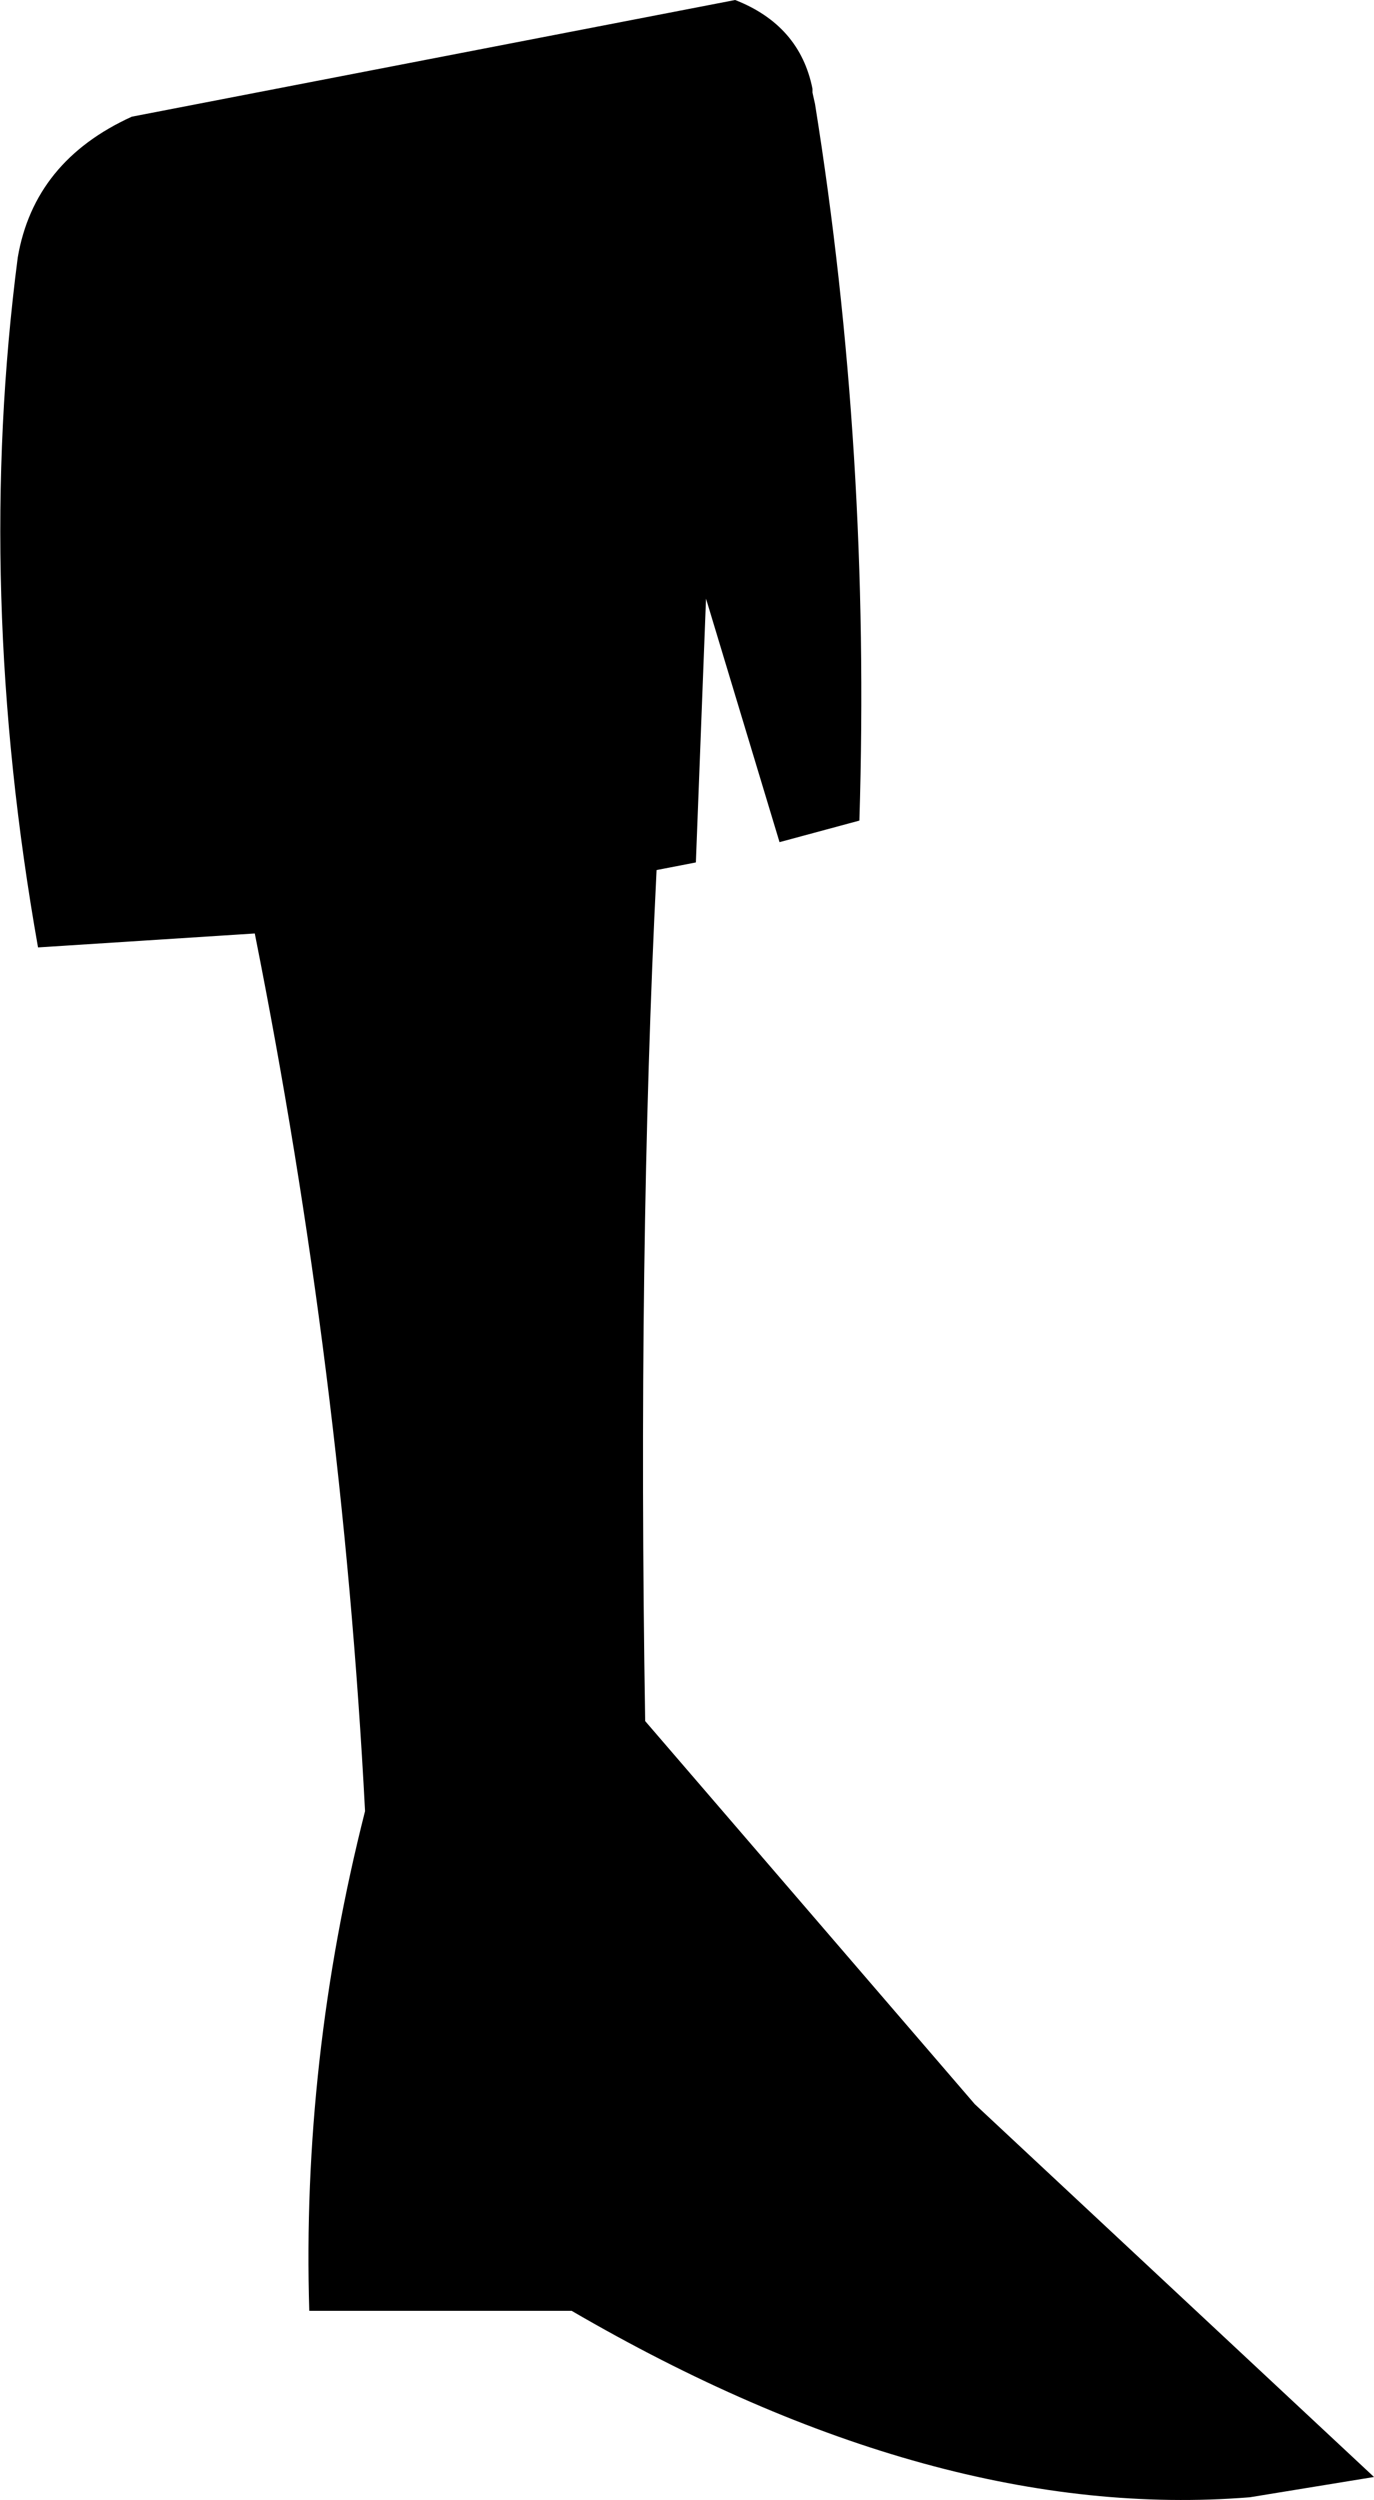 <?xml version="1.0" encoding="UTF-8" standalone="no"?>
<svg xmlns:xlink="http://www.w3.org/1999/xlink" height="98.55px" width="54.2px" xmlns="http://www.w3.org/2000/svg">
  <g transform="matrix(1.0, 0.0, 0.0, 1.0, -193.65, -347.9)">
    <path d="M195.15 385.25 Q192.65 371.15 194.35 358.05 195.0 354.25 198.85 352.5 L222.65 347.9 Q225.2 348.9 225.7 351.4 L225.7 351.55 225.8 352.0 Q228.0 365.7 227.55 380.25 L224.4 381.1 221.5 371.5 221.1 381.9 219.55 382.2 Q218.8 397.2 219.1 415.75 L232.1 430.85 247.85 445.55 242.95 446.35 Q230.55 447.35 216.2 439.0 L205.85 439.0 Q205.55 429.15 208.05 419.3 207.15 402.0 203.7 384.7 L195.15 385.25" fill="#000000" fill-rule="evenodd" stroke="none"/>
  </g>
</svg>
